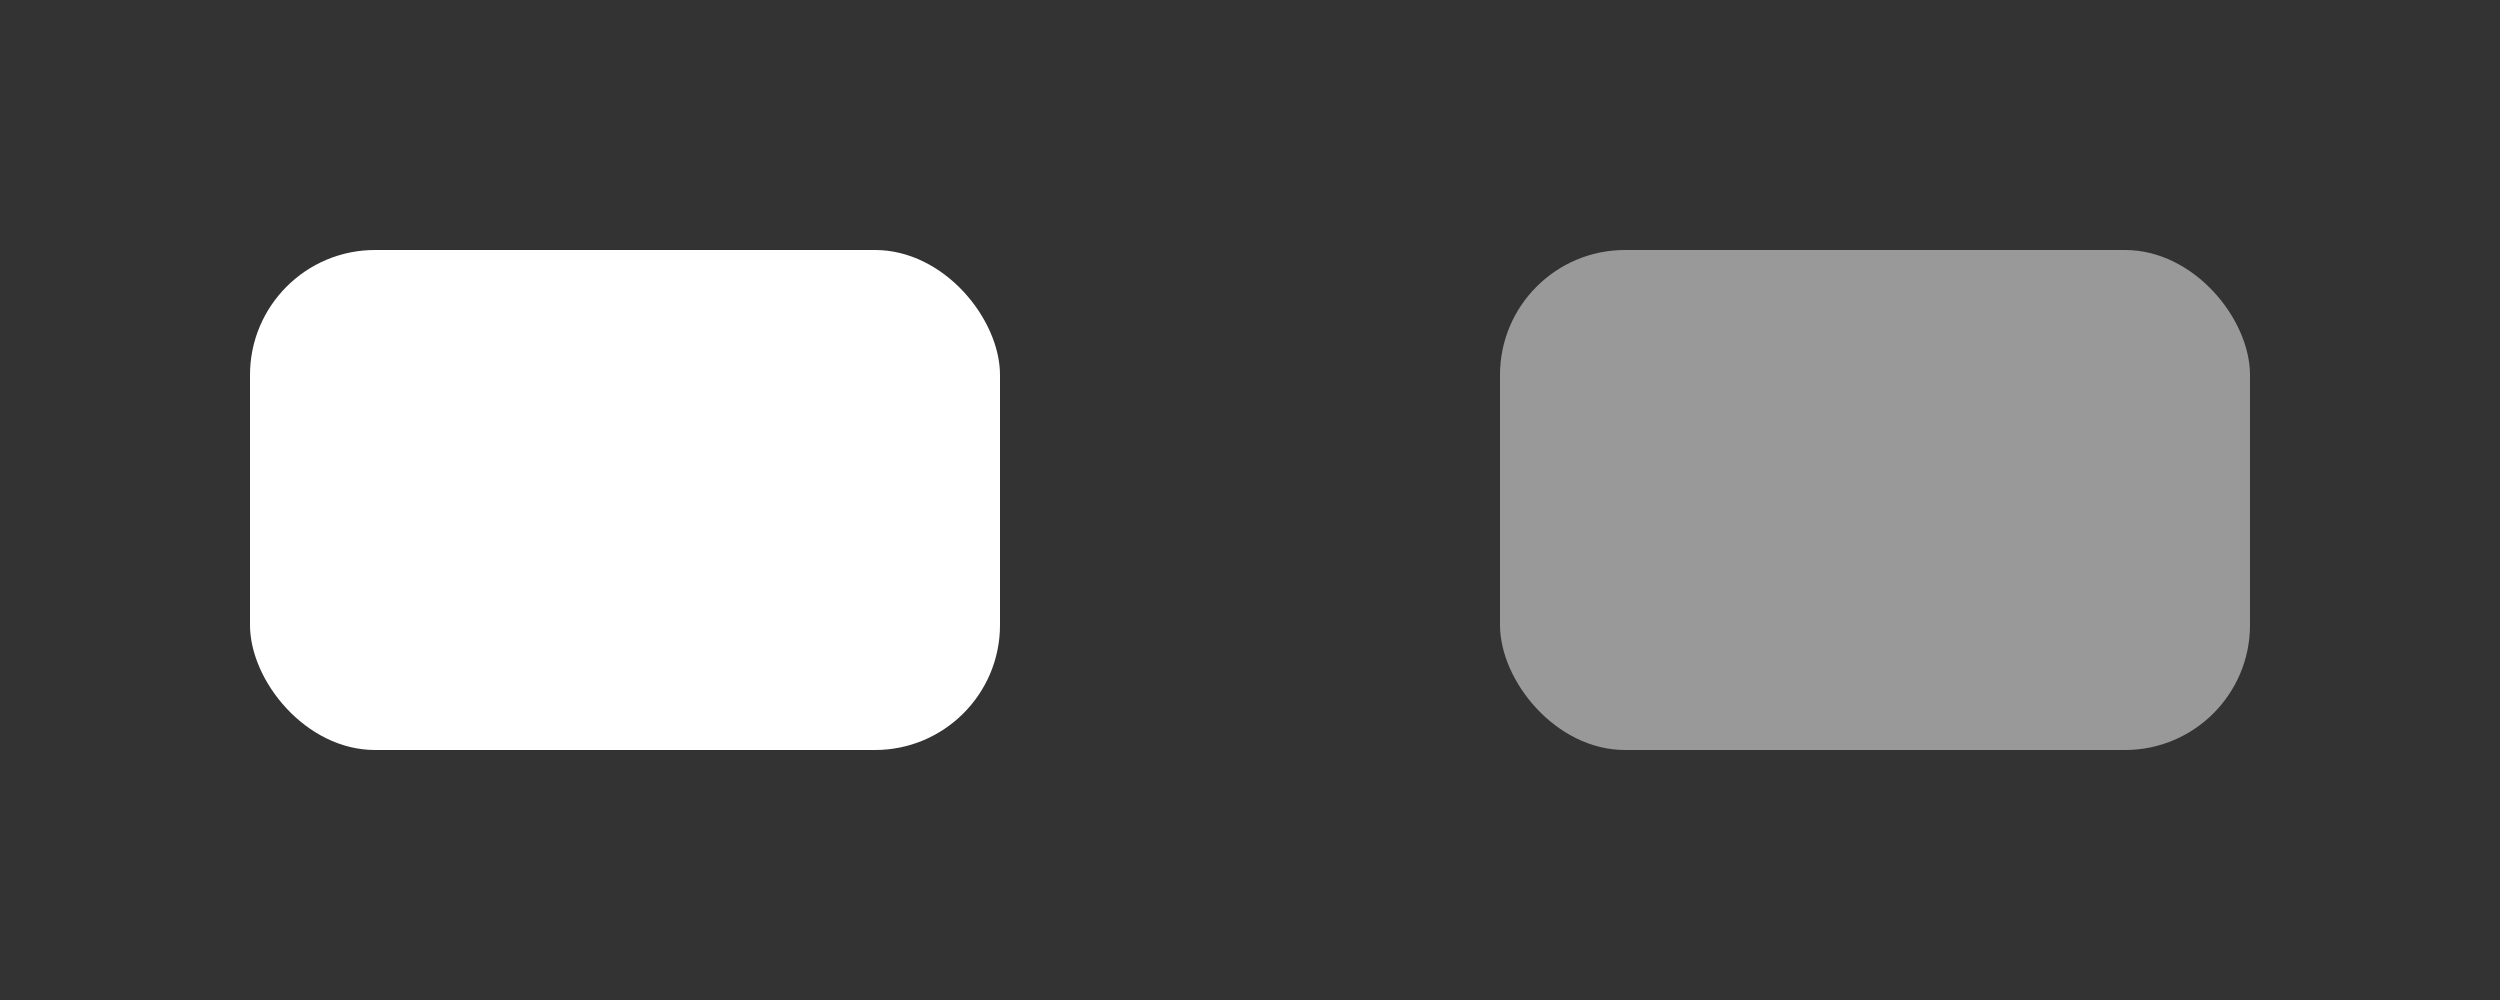 <svg width="100" height="40" viewBox="0 0 100 40" fill="none" xmlns="http://www.w3.org/2000/svg">
  <rect x="0" y="0" width="100" height="40" fill="#333333" stroke="none"/>
  <rect x="10" y="10" width="30" height="20" rx="5" fill="#ffffff"/>
  <rect x="60" y="10" width="30" height="20" rx="5" fill="#ffffff" fill-opacity="0.5"/>
</svg>
